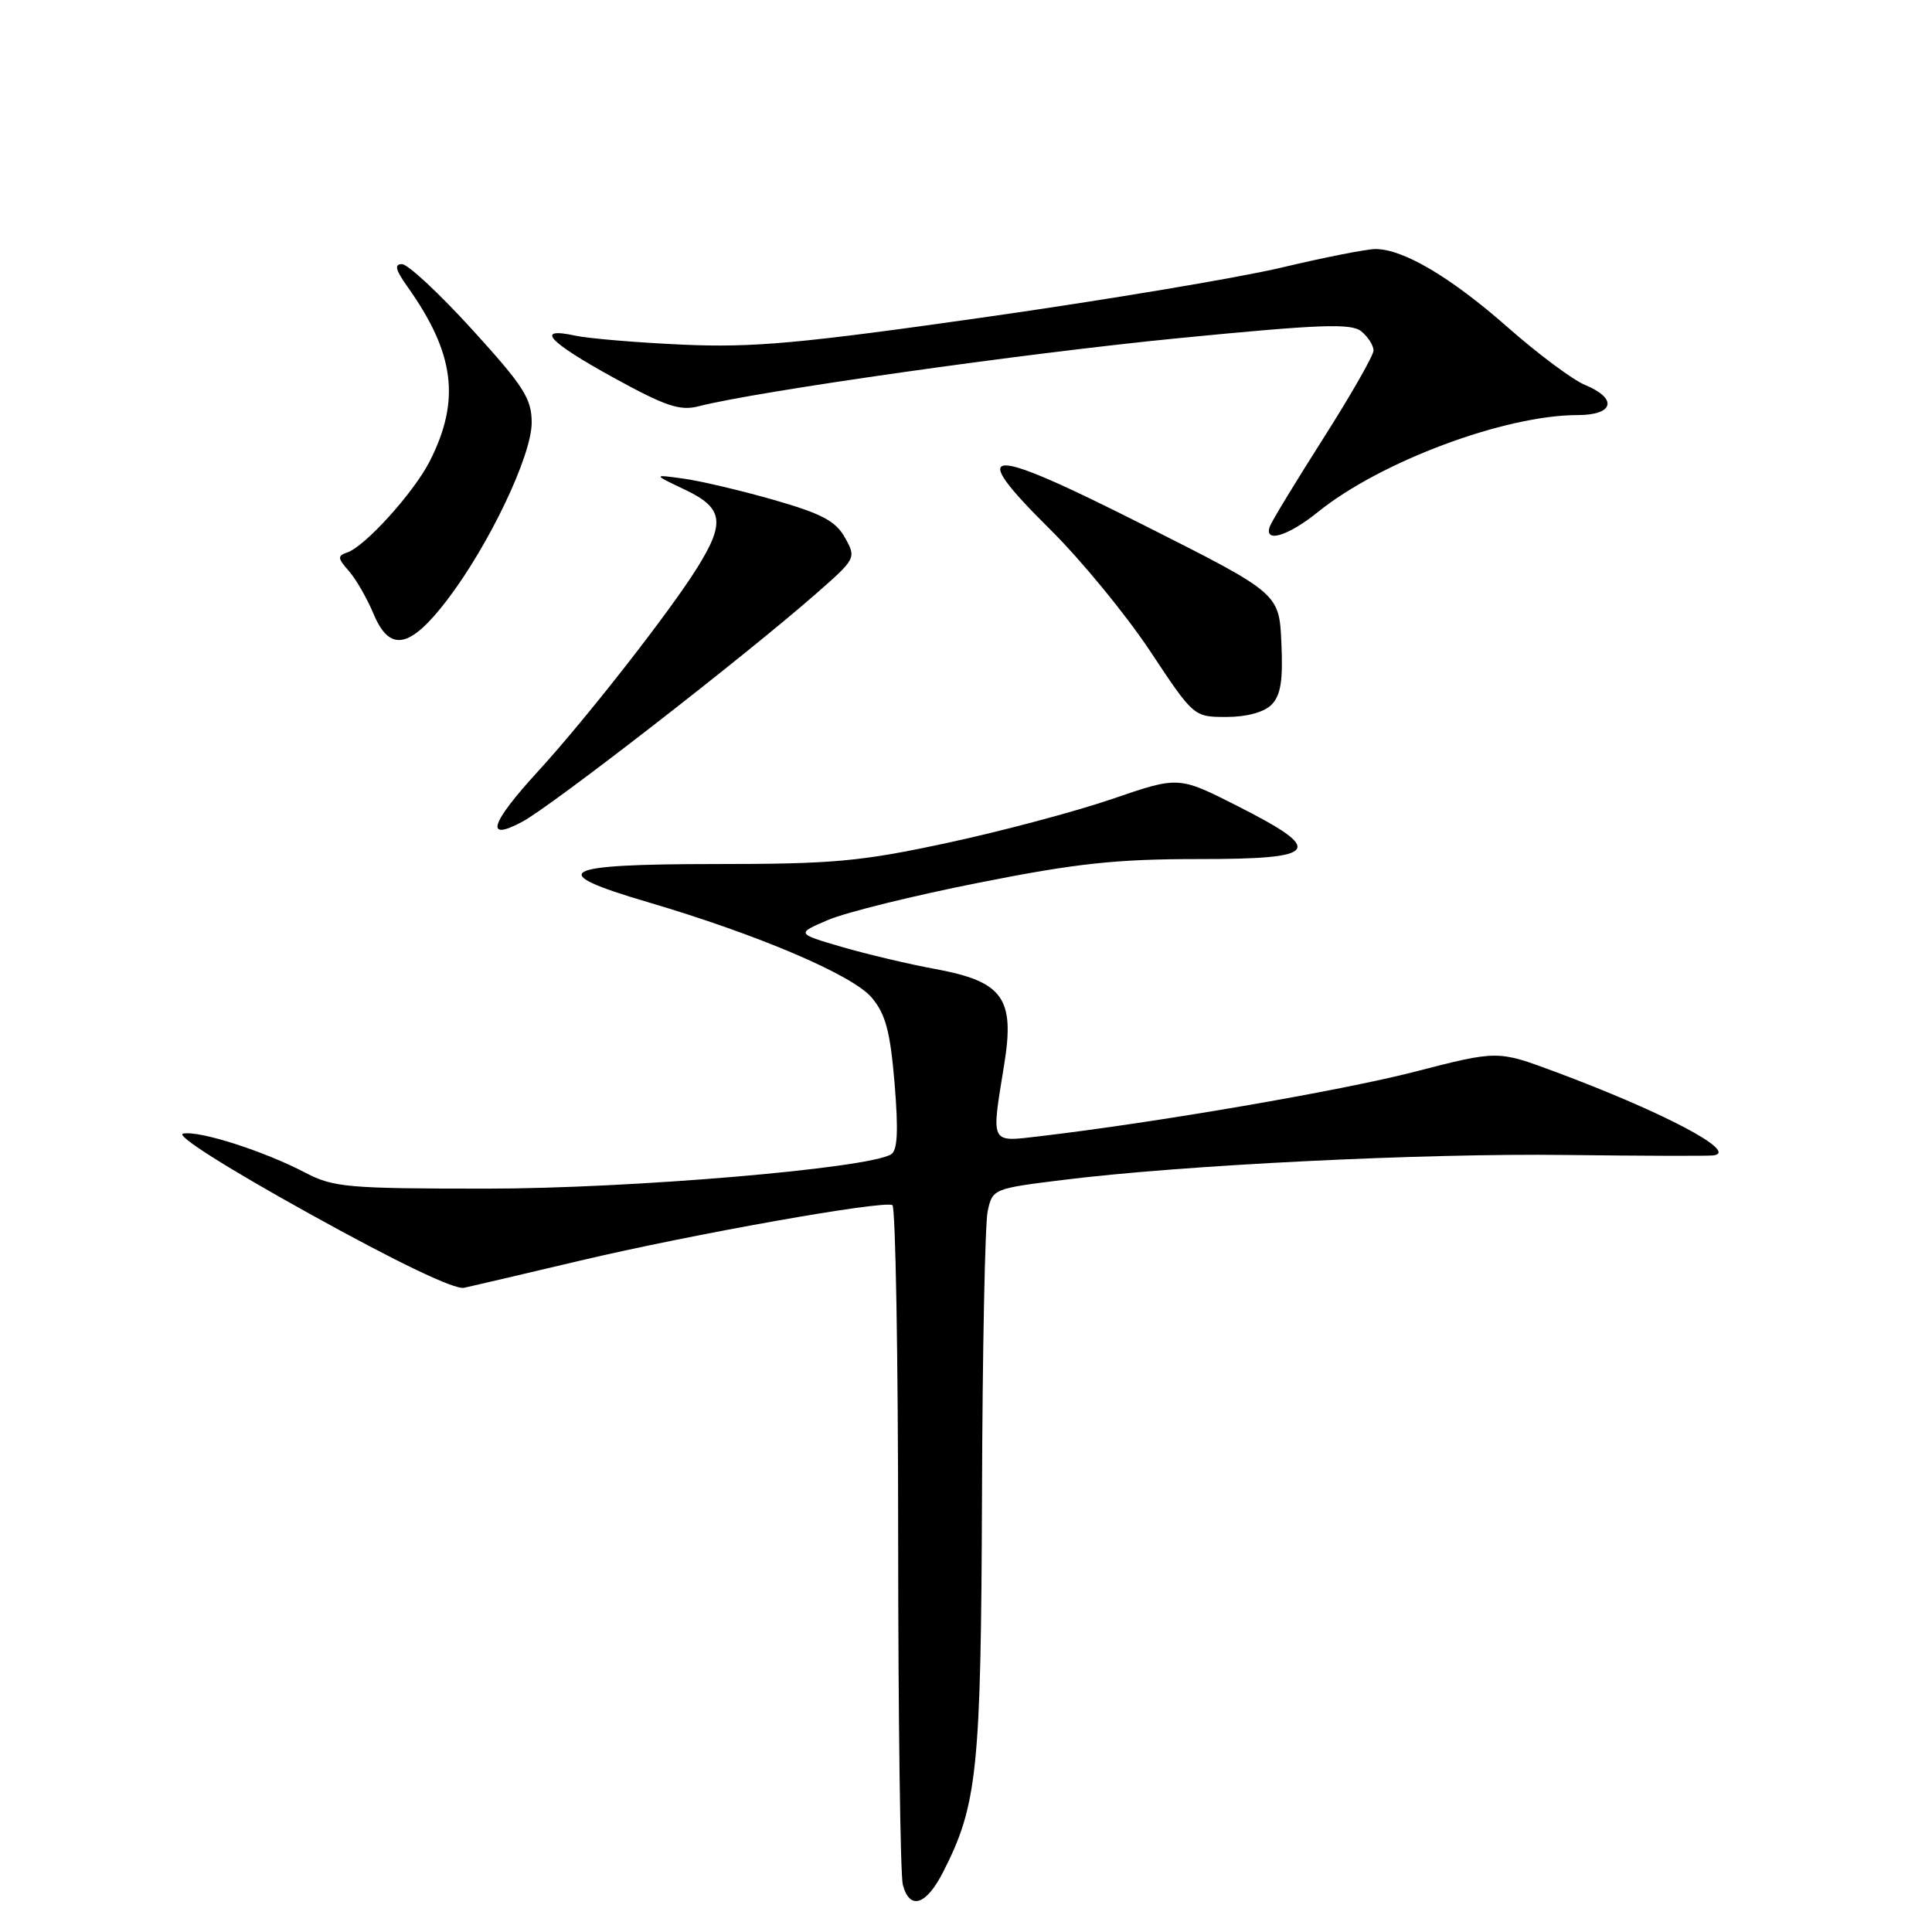 <?xml version="1.0" encoding="UTF-8" standalone="no"?>
<!DOCTYPE svg PUBLIC "-//W3C//DTD SVG 1.1//EN" "http://www.w3.org/Graphics/SVG/1.1/DTD/svg11.dtd" >
<svg xmlns="http://www.w3.org/2000/svg" xmlns:xlink="http://www.w3.org/1999/xlink" version="1.1" viewBox="0 0 256 256">
 <g >
 <path fill="currentColor"
d=" M 124.98 248.03 C 129.52 239.14 129.99 234.52 130.12 198.04 C 130.18 179.04 130.52 162.15 130.87 160.50 C 131.51 157.53 131.62 157.49 140.91 156.34 C 156.74 154.37 188.54 152.80 207.50 153.04 C 217.40 153.16 226.18 153.19 227.00 153.10 C 230.56 152.71 220.44 147.36 205.97 141.98 C 198.44 139.18 198.44 139.18 187.46 142.01 C 177.61 144.55 153.09 148.76 137.75 150.56 C 131.13 151.33 131.33 151.73 133.06 141.06 C 134.49 132.26 132.91 130.06 123.93 128.40 C 120.39 127.75 114.80 126.42 111.50 125.46 C 105.50 123.70 105.50 123.70 109.77 121.88 C 112.12 120.88 121.12 118.66 129.77 116.95 C 142.65 114.39 147.91 113.83 158.81 113.83 C 174.91 113.84 175.70 112.73 163.83 106.73 C 156.16 102.85 156.16 102.85 147.33 105.88 C 142.47 107.54 132.65 110.16 125.50 111.69 C 114.04 114.16 110.39 114.49 94.75 114.49 C 74.02 114.50 72.19 115.52 85.75 119.51 C 100.39 123.82 112.98 129.18 115.51 132.19 C 117.35 134.38 117.96 136.67 118.54 143.58 C 119.05 149.82 118.93 152.43 118.08 152.95 C 115.04 154.83 83.55 157.50 64.50 157.50 C 46.14 157.50 44.17 157.33 40.50 155.41 C 35.01 152.53 26.40 149.77 24.26 150.21 C 23.21 150.42 29.99 154.72 41.00 160.82 C 52.63 167.27 60.24 170.92 61.50 170.64 C 62.60 170.40 69.52 168.78 76.87 167.04 C 91.78 163.52 117.09 159.02 118.25 159.69 C 118.66 159.92 119.01 179.78 119.01 203.81 C 119.02 227.84 119.30 248.51 119.63 249.75 C 120.54 253.16 122.73 252.46 124.98 248.03 Z  M 69.20 108.89 C 73.10 106.80 98.57 87.04 108.05 78.74 C 113.44 74.02 113.48 73.95 111.96 71.24 C 110.73 69.03 108.88 68.06 102.47 66.22 C 98.08 64.97 92.70 63.70 90.50 63.41 C 86.50 62.86 86.50 62.86 90.75 64.88 C 95.84 67.30 96.14 69.22 92.36 75.27 C 88.68 81.16 77.56 95.37 71.26 102.24 C 64.95 109.13 64.19 111.57 69.20 108.89 Z  M 168.47 93.39 C 169.70 92.16 170.02 90.20 169.79 85.20 C 169.50 78.63 169.50 78.63 151.71 69.66 C 130.34 58.87 127.87 58.98 139.17 70.17 C 143.24 74.20 149.19 81.44 152.38 86.25 C 158.18 95.00 158.18 95.00 162.52 95.00 C 165.18 95.00 167.48 94.38 168.47 93.39 Z  M 59.25 79.50 C 64.80 72.23 70.45 60.38 70.45 56.01 C 70.45 52.82 69.42 51.20 62.57 43.67 C 58.23 38.90 54.04 35.00 53.27 35.00 C 52.22 35.00 52.40 35.75 53.97 37.96 C 60.26 46.80 61.06 53.04 56.92 61.16 C 54.80 65.30 48.35 72.43 46.00 73.21 C 44.70 73.64 44.73 73.97 46.21 75.64 C 47.15 76.70 48.63 79.27 49.50 81.35 C 51.64 86.46 54.32 85.95 59.25 79.50 Z  M 174.61 67.86 C 182.90 61.16 199.39 55.00 209.05 55.00 C 213.86 55.00 214.40 52.82 210.03 51.01 C 208.40 50.34 203.79 46.90 199.78 43.37 C 192.27 36.75 185.94 33.00 182.26 33.00 C 181.11 33.00 175.51 34.10 169.83 35.45 C 164.15 36.80 146.45 39.76 130.51 42.03 C 105.99 45.52 99.82 46.08 90.51 45.67 C 84.45 45.40 78.04 44.86 76.25 44.48 C 70.82 43.30 72.60 45.26 81.31 50.05 C 88.17 53.82 90.09 54.47 92.55 53.84 C 100.18 51.86 135.75 46.81 156.15 44.81 C 175.05 42.96 179.07 42.81 180.40 43.92 C 181.28 44.65 182.00 45.78 182.00 46.44 C 182.00 47.09 179.02 52.31 175.39 58.02 C 171.75 63.74 168.55 69.00 168.28 69.71 C 167.39 72.02 170.64 71.07 174.61 67.86 Z "/>
</g>
</svg>